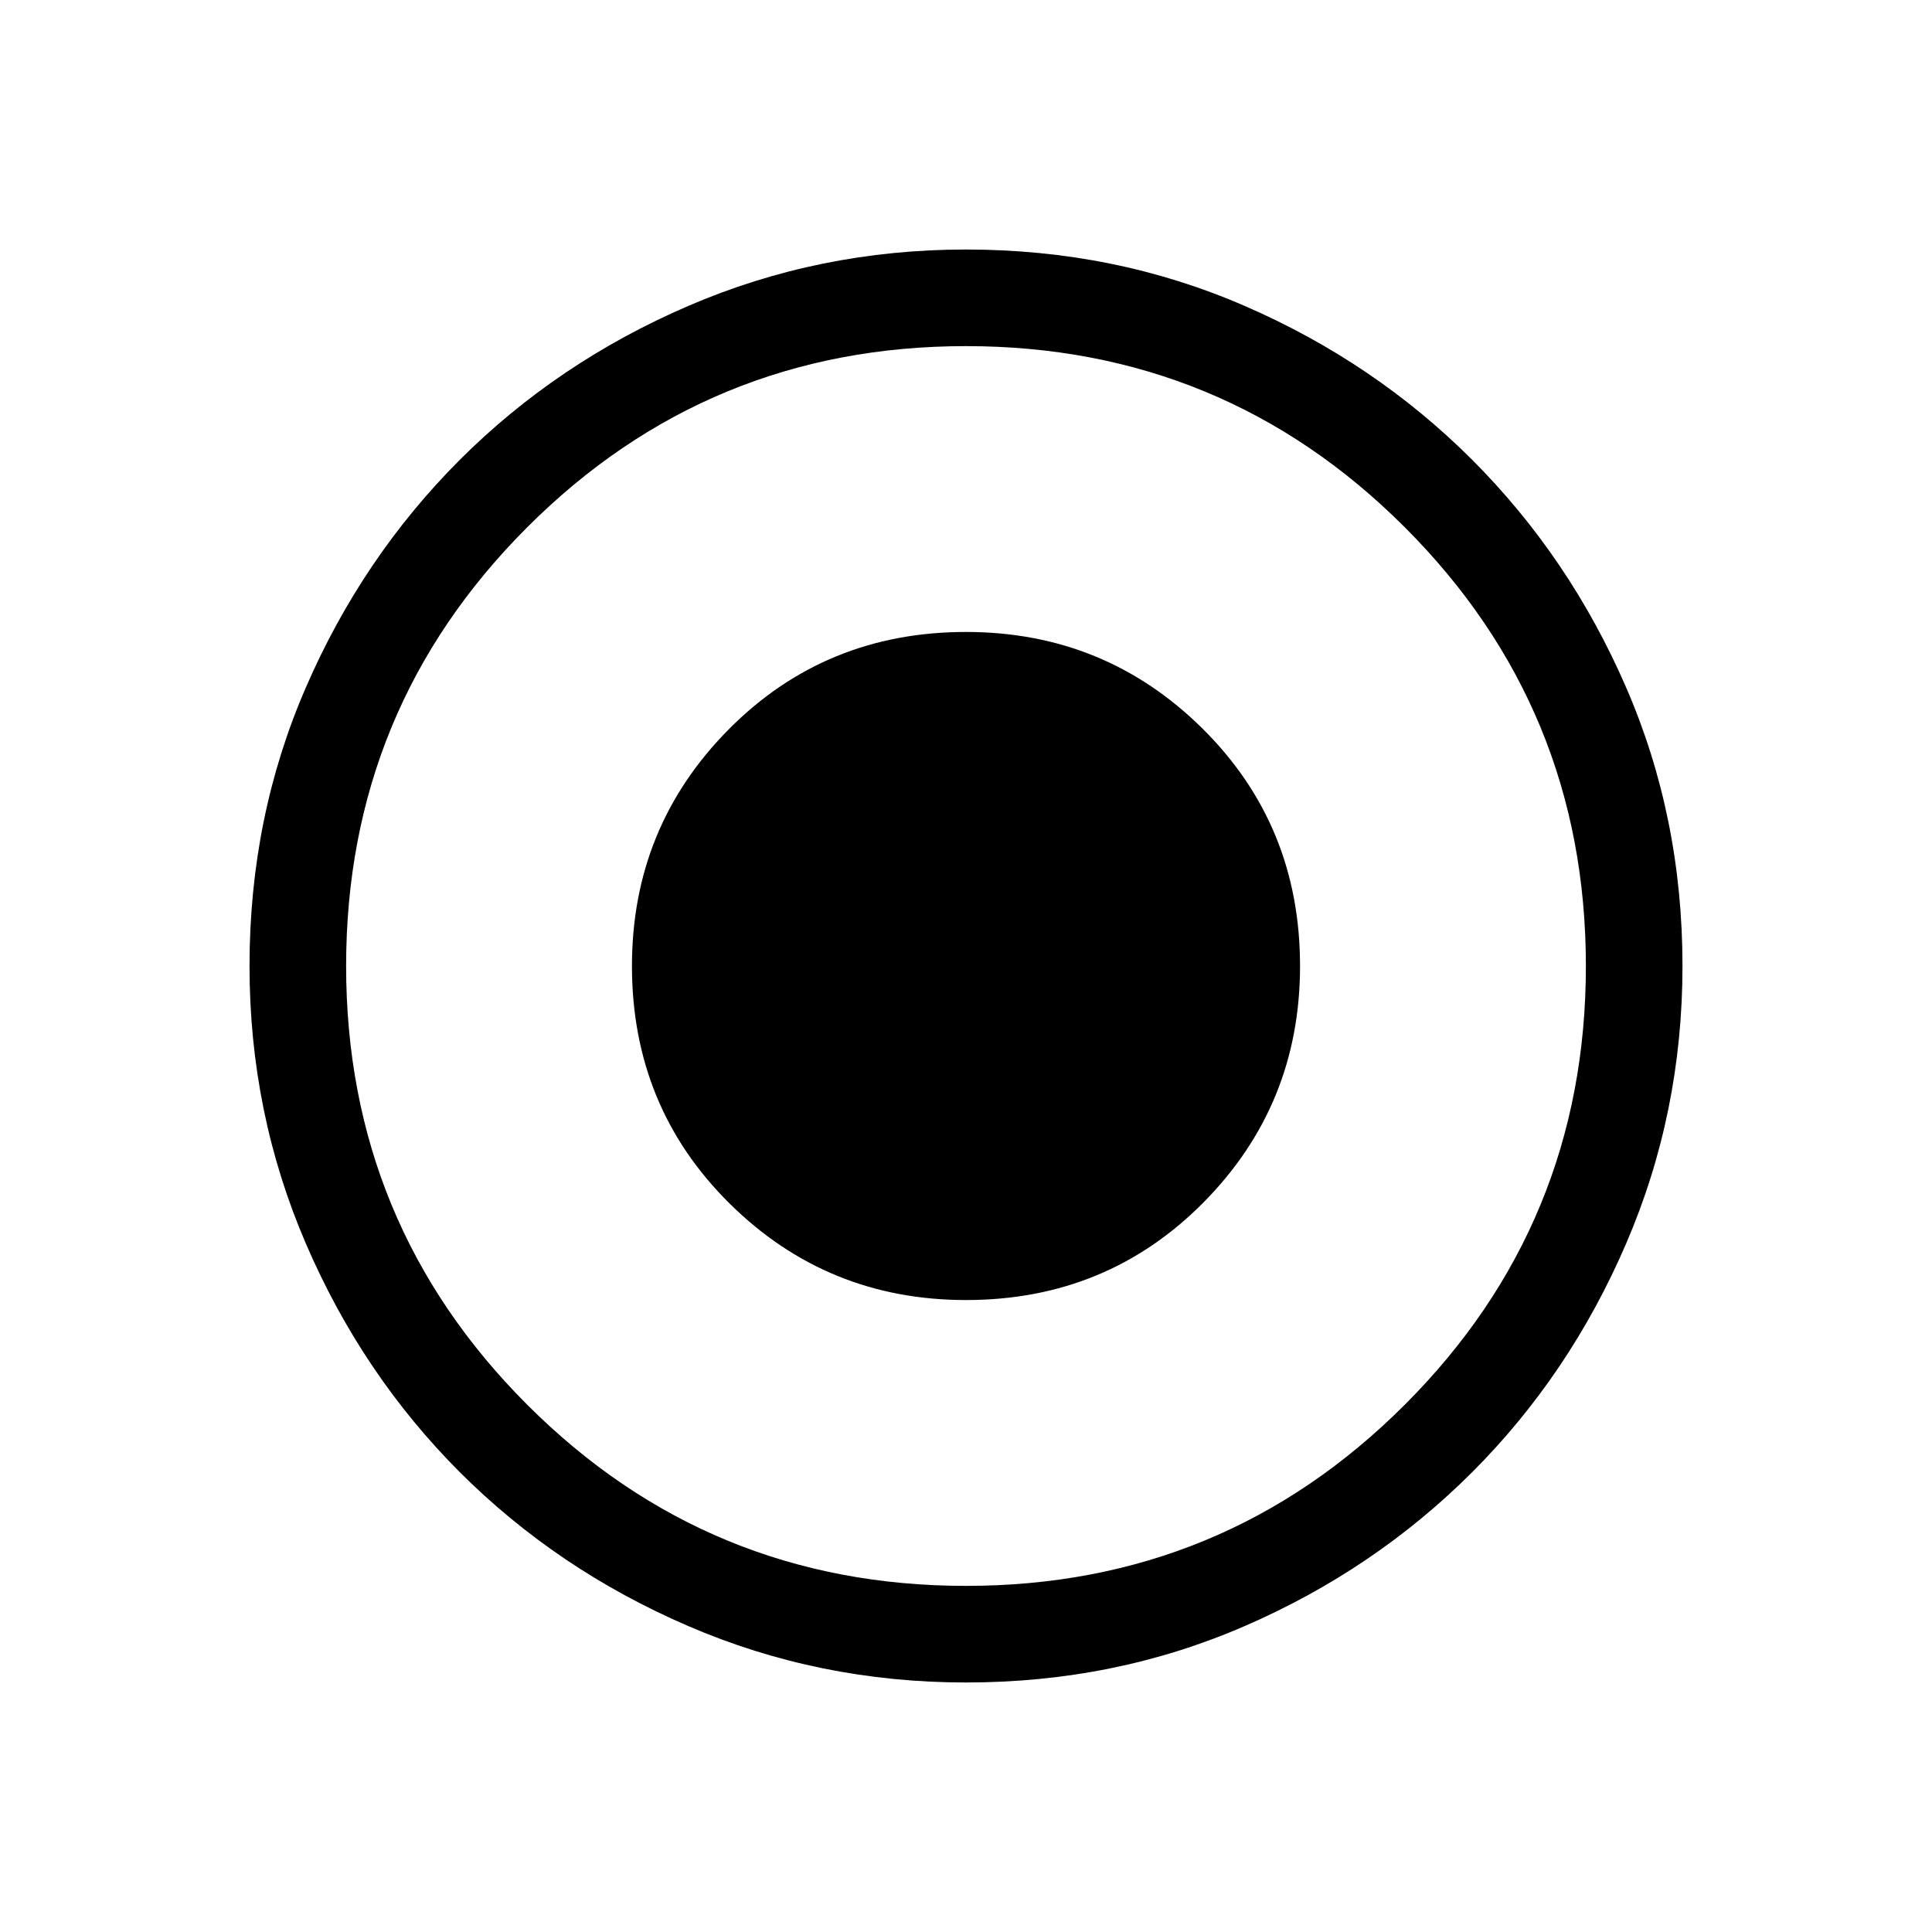 <svg xmlns="http://www.w3.org/2000/svg" height="20" width="20"><path d="M10 13.458q1.458 0 2.458-1.01 1-1.01 1-2.448 0-1.458-1.01-2.458-1.01-1-2.448-1-1.458 0-2.458 1.01-1 1.01-1 2.448 0 1.458 1.01 2.458 1.01 1 2.448 1Zm0 3.959q-1.521 0-2.875-.584-1.354-.583-2.365-1.593-1.01-1.011-1.593-2.365-.584-1.354-.584-2.875 0-1.542.584-2.885Q3.75 5.771 4.76 4.76q1.011-1.01 2.365-1.593Q8.479 2.583 10 2.583q1.542 0 2.885.584 1.344.583 2.355 1.593 1.01 1.011 1.593 2.355.584 1.343.584 2.885 0 1.521-.584 2.875-.583 1.354-1.593 2.365-1.011 1.01-2.355 1.593-1.343.584-2.885.584Zm0-1q2.667 0 4.542-1.875T16.417 10q0-2.667-1.875-4.542T10 3.583q-2.667 0-4.542 1.875T3.583 10q0 2.667 1.875 4.542T10 16.417ZM10 10Z"/></svg>